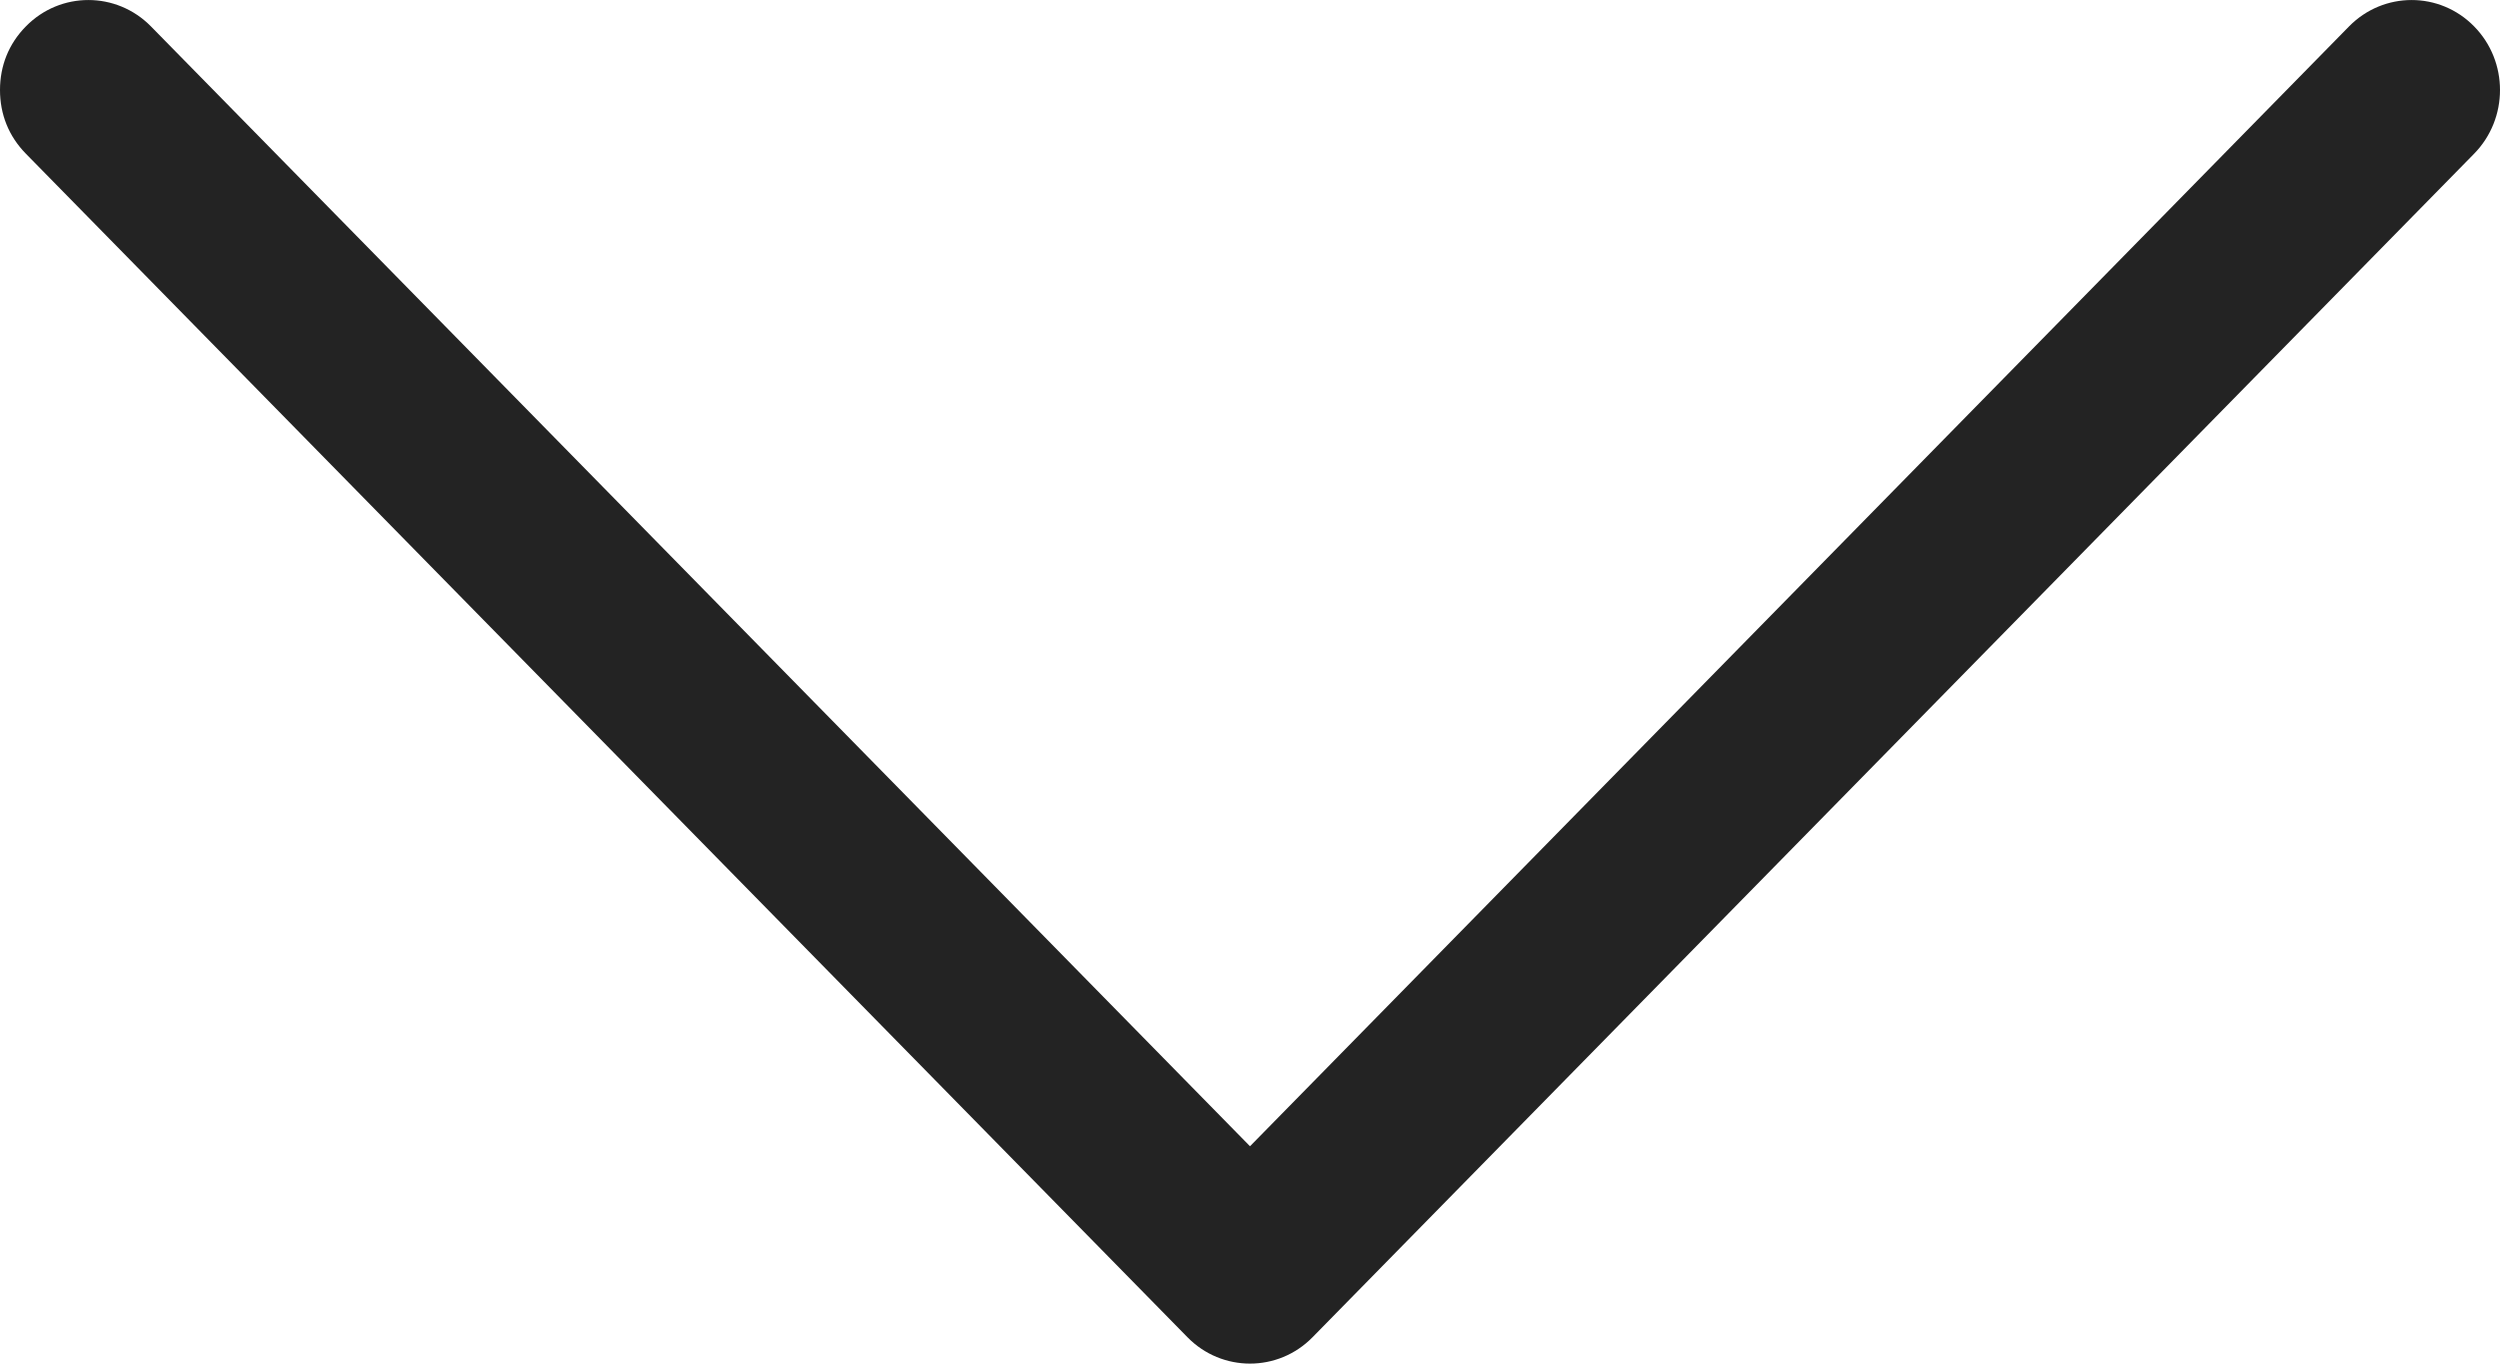 <svg width="22" height="12" viewBox="0 0 22 12" fill="none" xmlns="http://www.w3.org/2000/svg">
<path d="M0.228 1.353C0.076 1.198 0 1.005 0 0.792C0 0.58 0.076 0.386 0.228 0.232C0.531 -0.077 1.024 -0.077 1.328 0.232L11 10.087L20.672 0.232C20.976 -0.077 21.469 -0.077 21.772 0.232C22.076 0.541 22.076 1.043 21.772 1.353L11.55 11.768C11.247 12.077 10.753 12.077 10.45 11.768L0.228 1.353Z" fill="#232323"/>
</svg>
